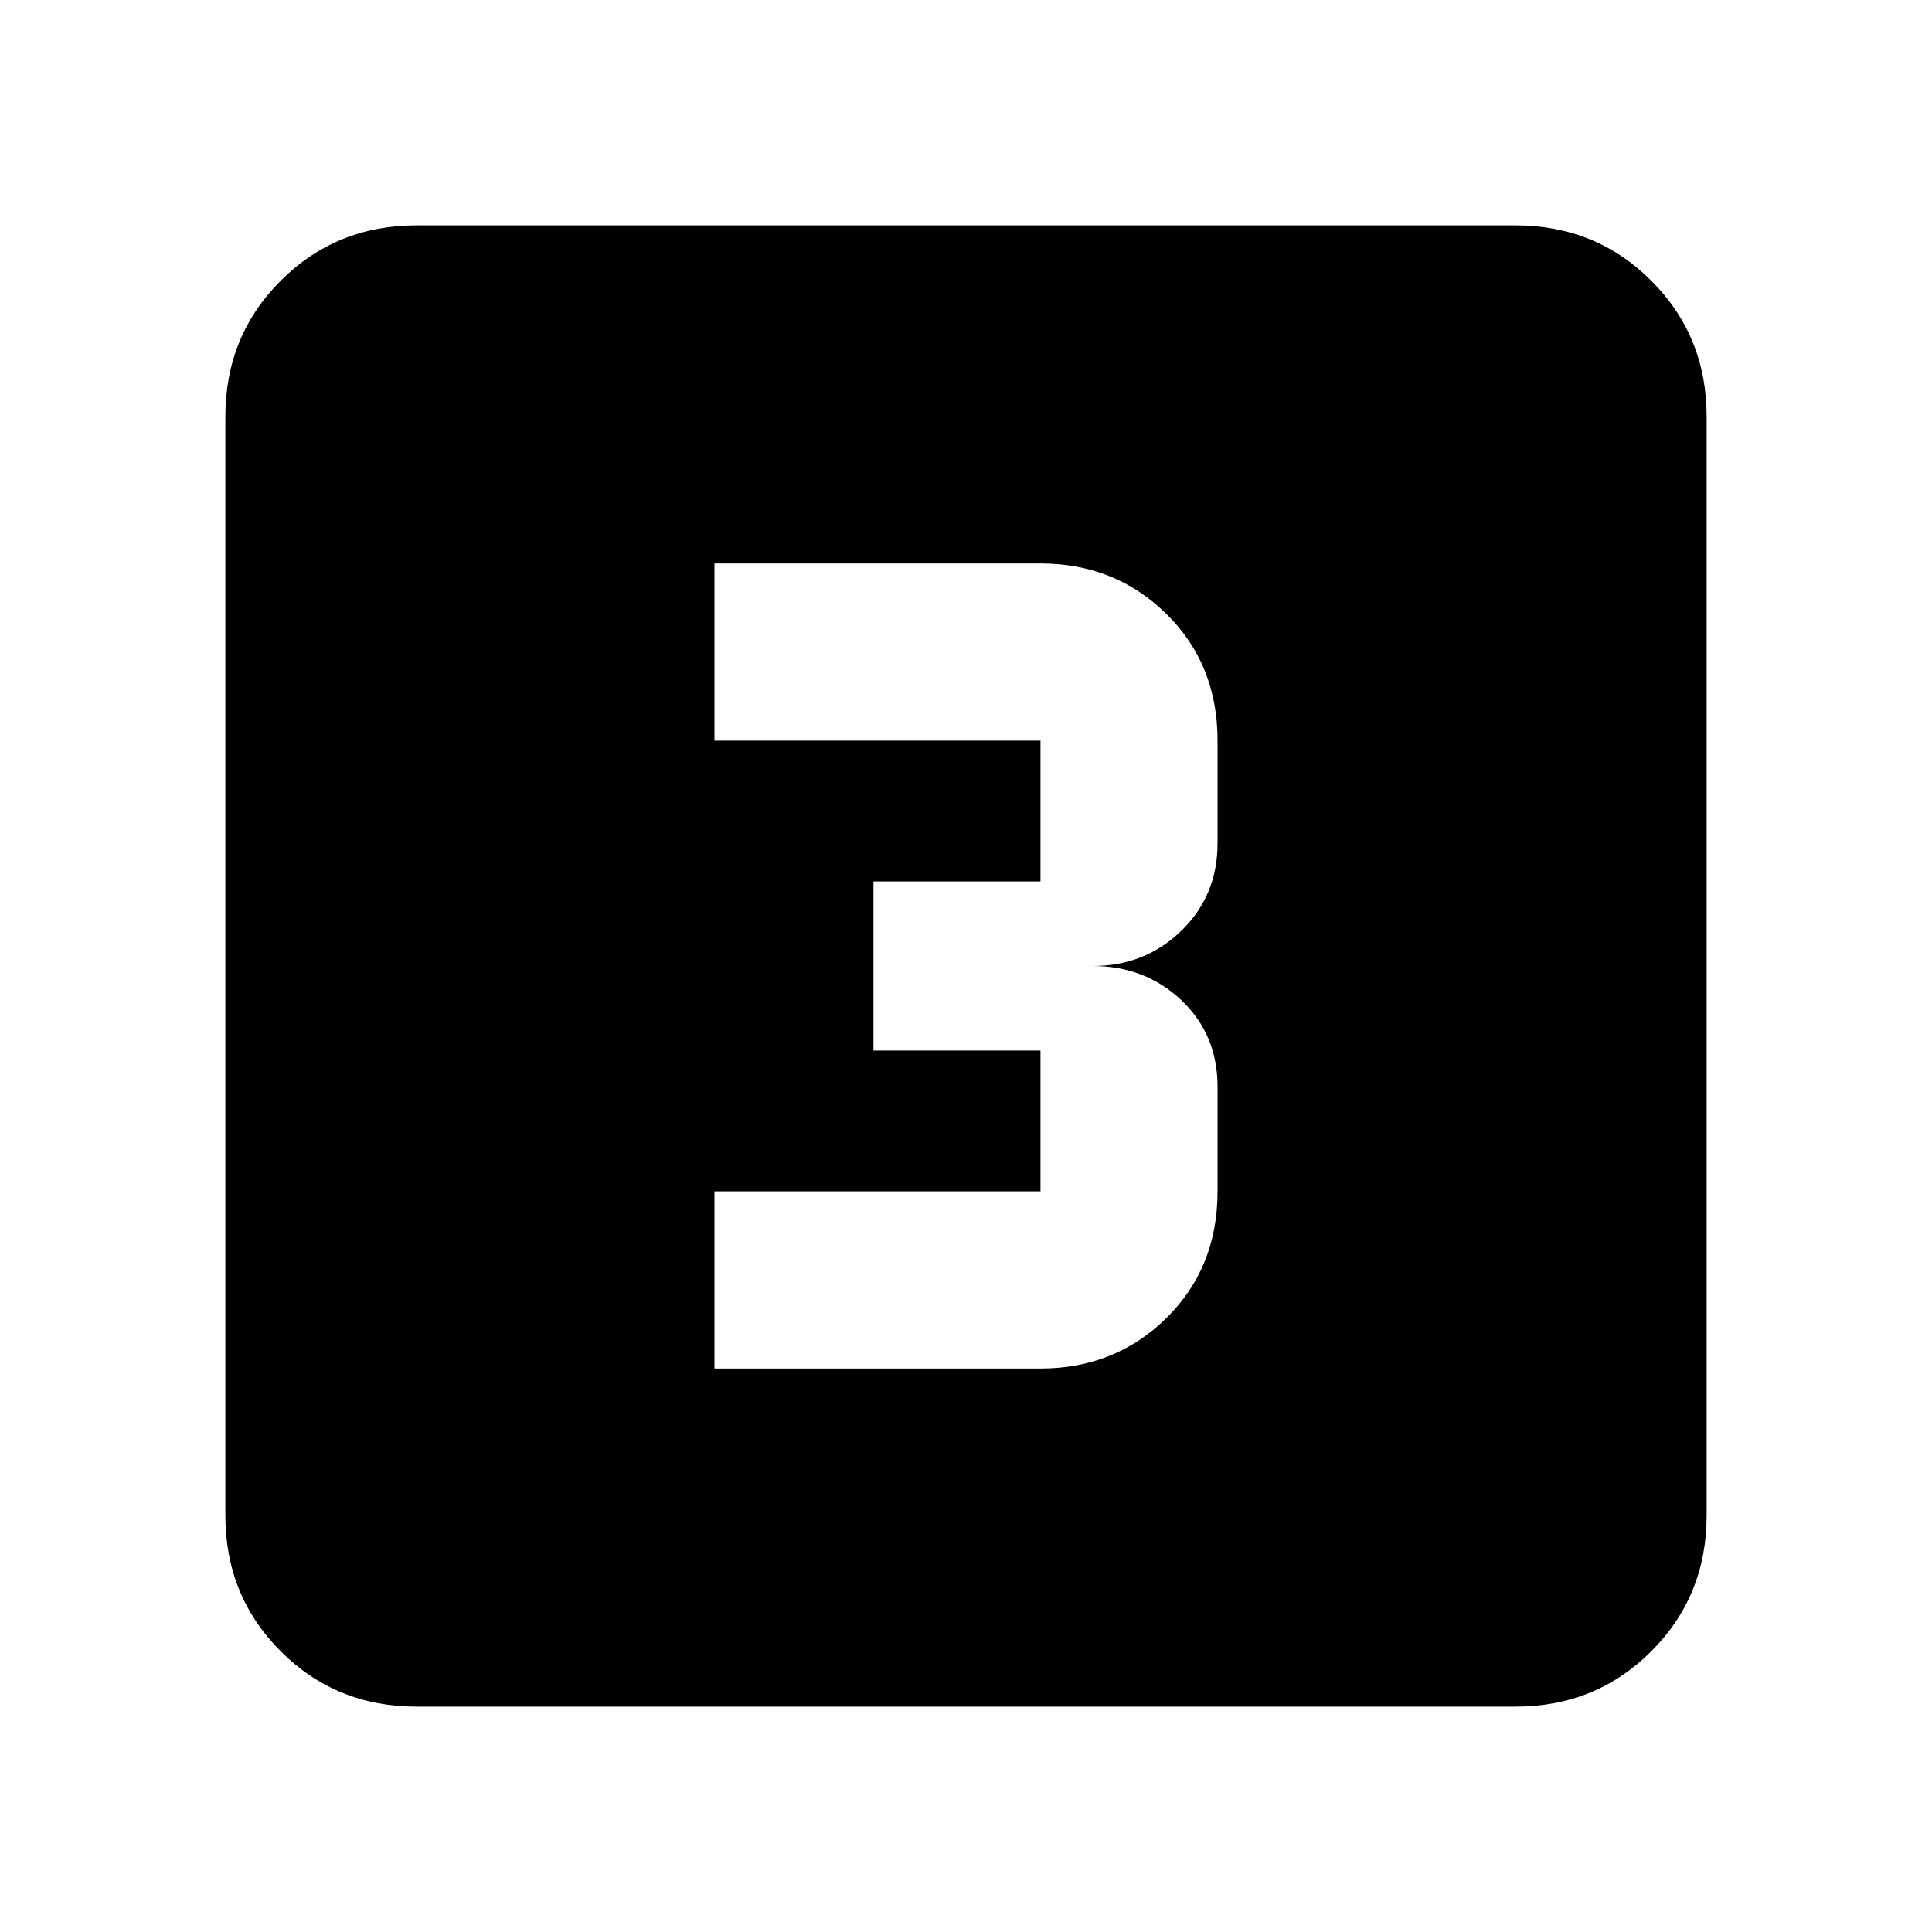 <svg xmlns="http://www.w3.org/2000/svg" height="20" width="20"><path d="M7.396 14.167H10.771Q11.542 14.167 12.073 13.646Q12.604 13.125 12.604 12.333V11.25Q12.604 10.708 12.229 10.354Q11.854 10 11.312 10Q11.854 10 12.229 9.635Q12.604 9.271 12.604 8.729V7.667Q12.604 6.875 12.073 6.354Q11.542 5.833 10.771 5.833H7.396V7.667H10.771Q10.771 7.667 10.771 7.667Q10.771 7.667 10.771 7.667V9.125Q10.771 9.125 10.771 9.125Q10.771 9.125 10.771 9.125H9.042V10.875H10.771Q10.771 10.875 10.771 10.875Q10.771 10.875 10.771 10.875V12.333Q10.771 12.333 10.771 12.333Q10.771 12.333 10.771 12.333H7.396ZM4.312 17.667Q3.479 17.667 2.906 17.094Q2.333 16.521 2.333 15.688V4.312Q2.333 3.479 2.906 2.906Q3.479 2.333 4.312 2.333H15.688Q16.521 2.333 17.094 2.906Q17.667 3.479 17.667 4.312V15.688Q17.667 16.521 17.094 17.094Q16.521 17.667 15.688 17.667Z"/></svg>